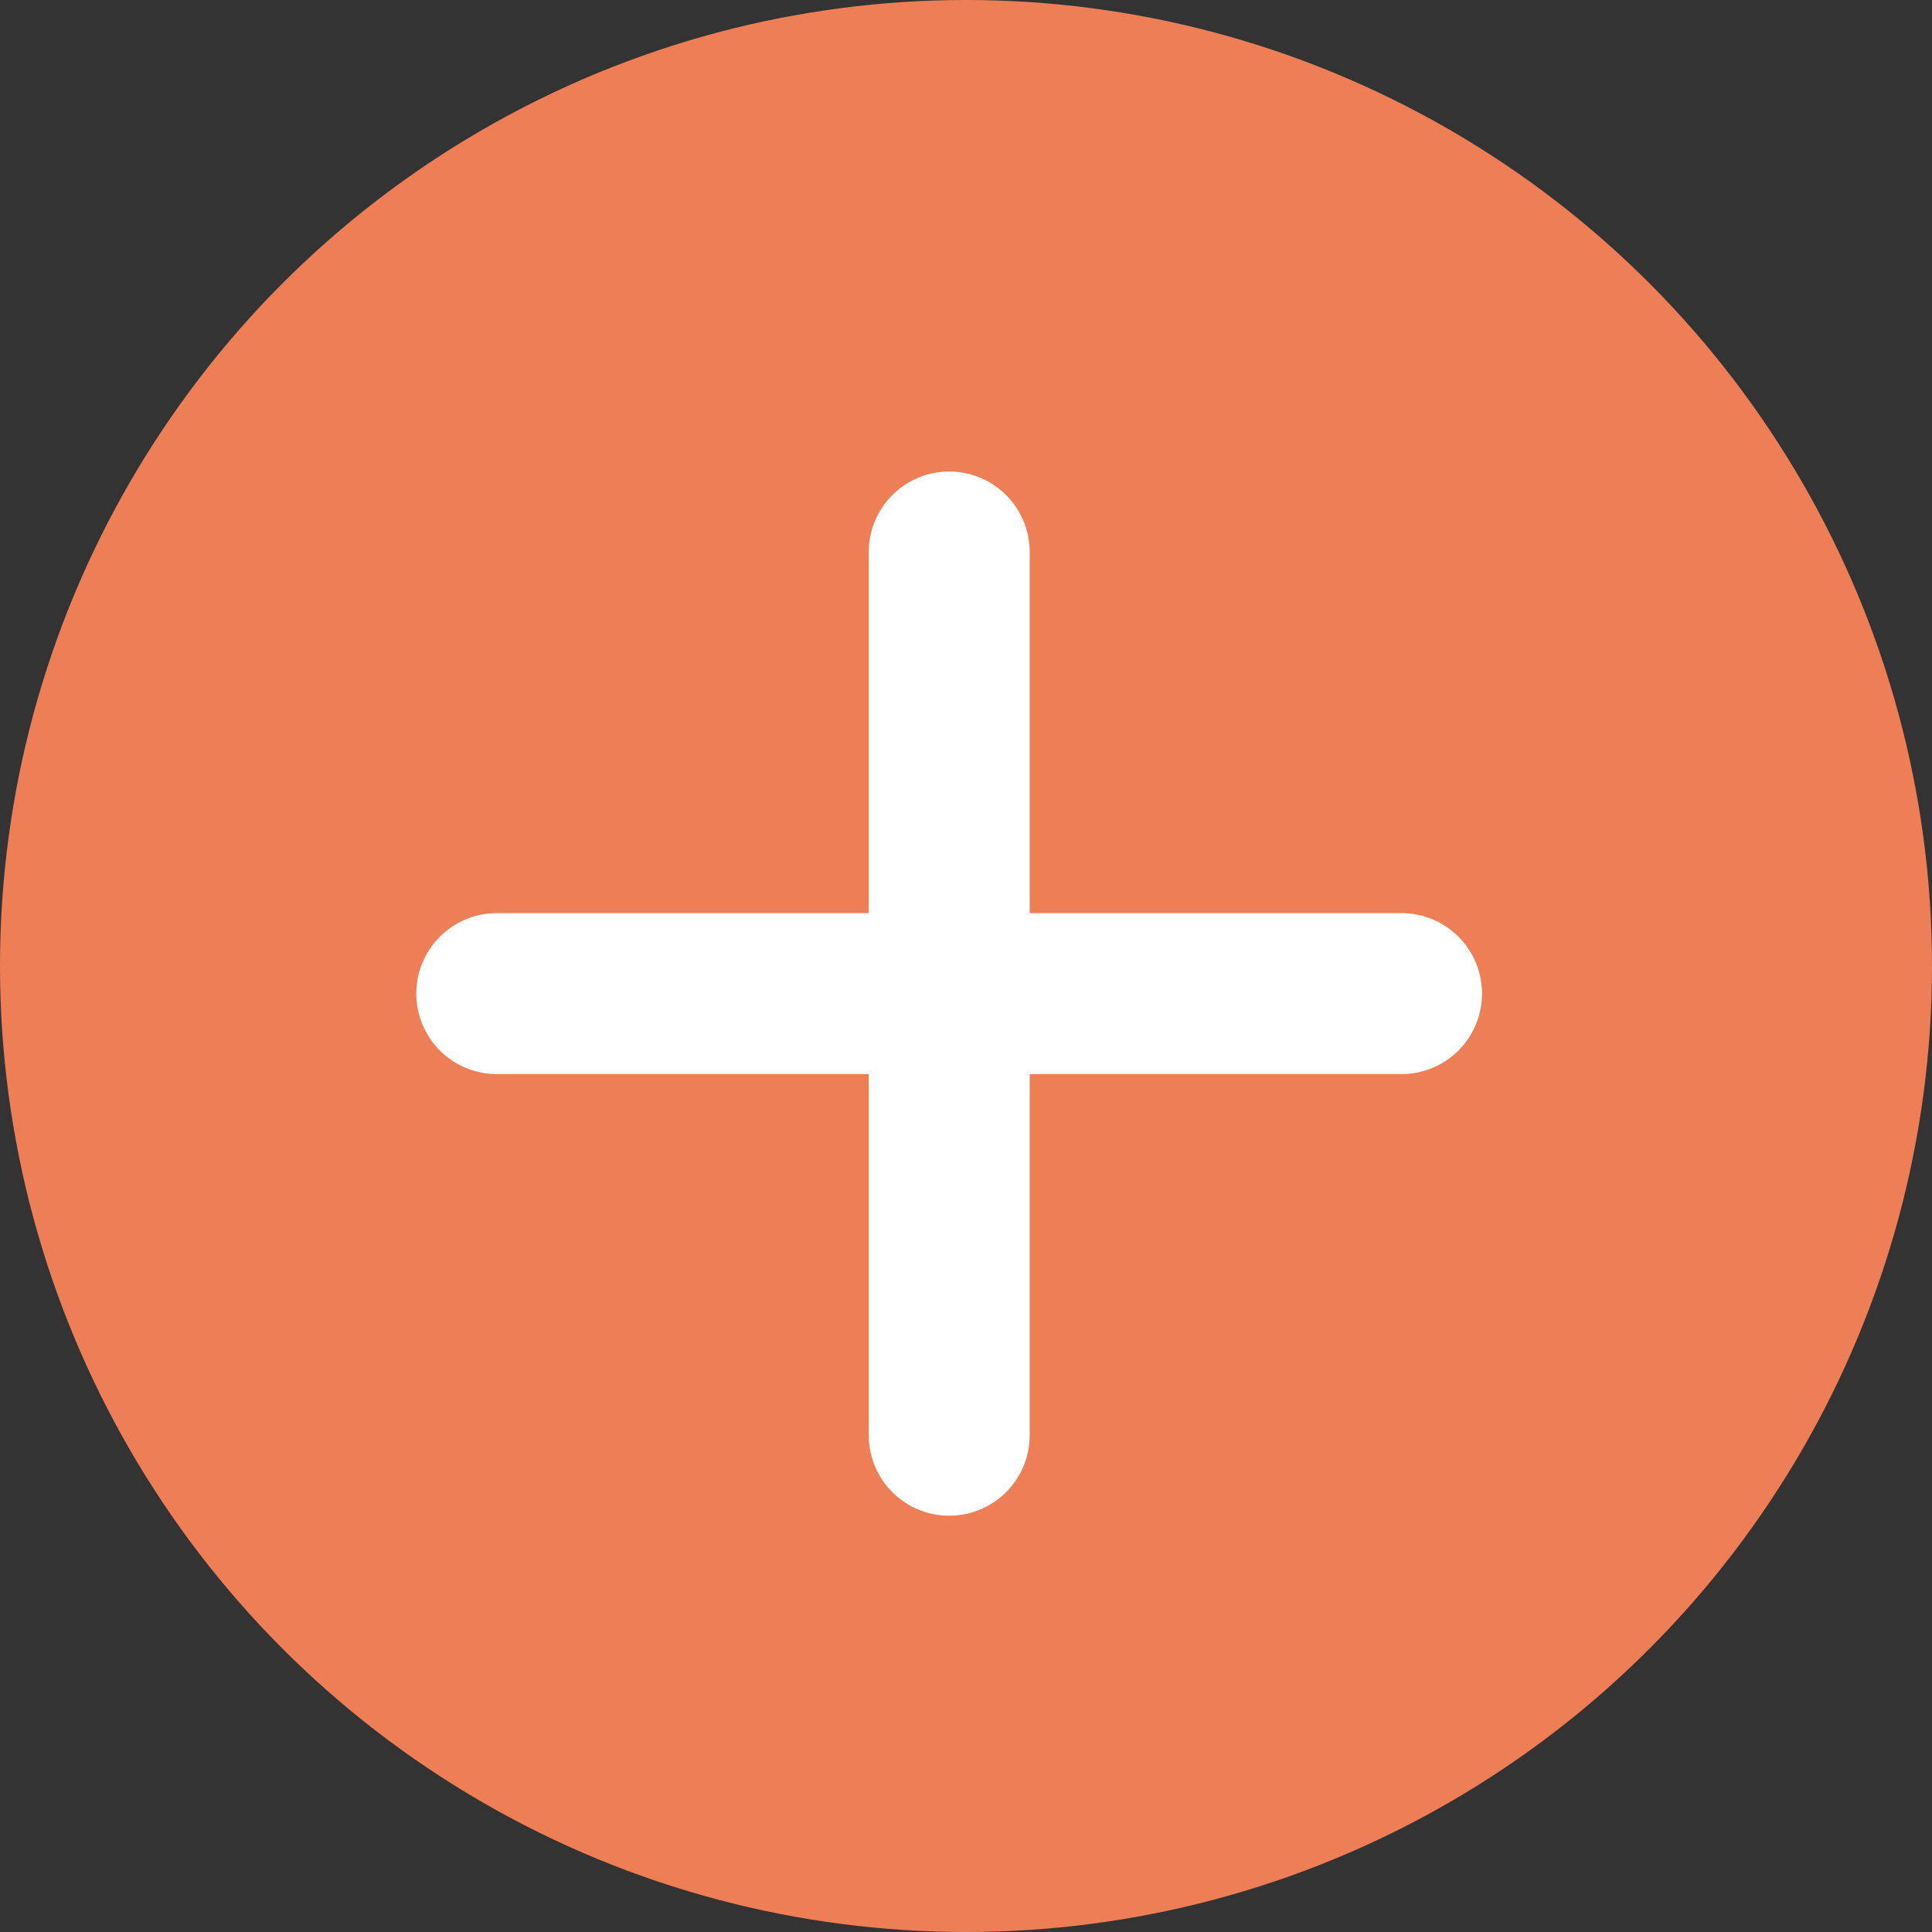 <svg width="42" height="42" viewBox="0 0 42 42" fill="none" xmlns="http://www.w3.org/2000/svg">
<rect x="0" y="0" width="42" height="42" fill="#333333" stroke="none"/>
<circle cx="21" cy="21" r="21" fill="#ED7E56"/>
<path d="M20.635 12V31.2" stroke="white" stroke-width="3.5" stroke-linecap="round" stroke-linejoin="round"/>
<path d="M10.8 21.6H30.468" stroke="white" stroke-width="3.5" stroke-linecap="round" stroke-linejoin="round"/>
</svg>
